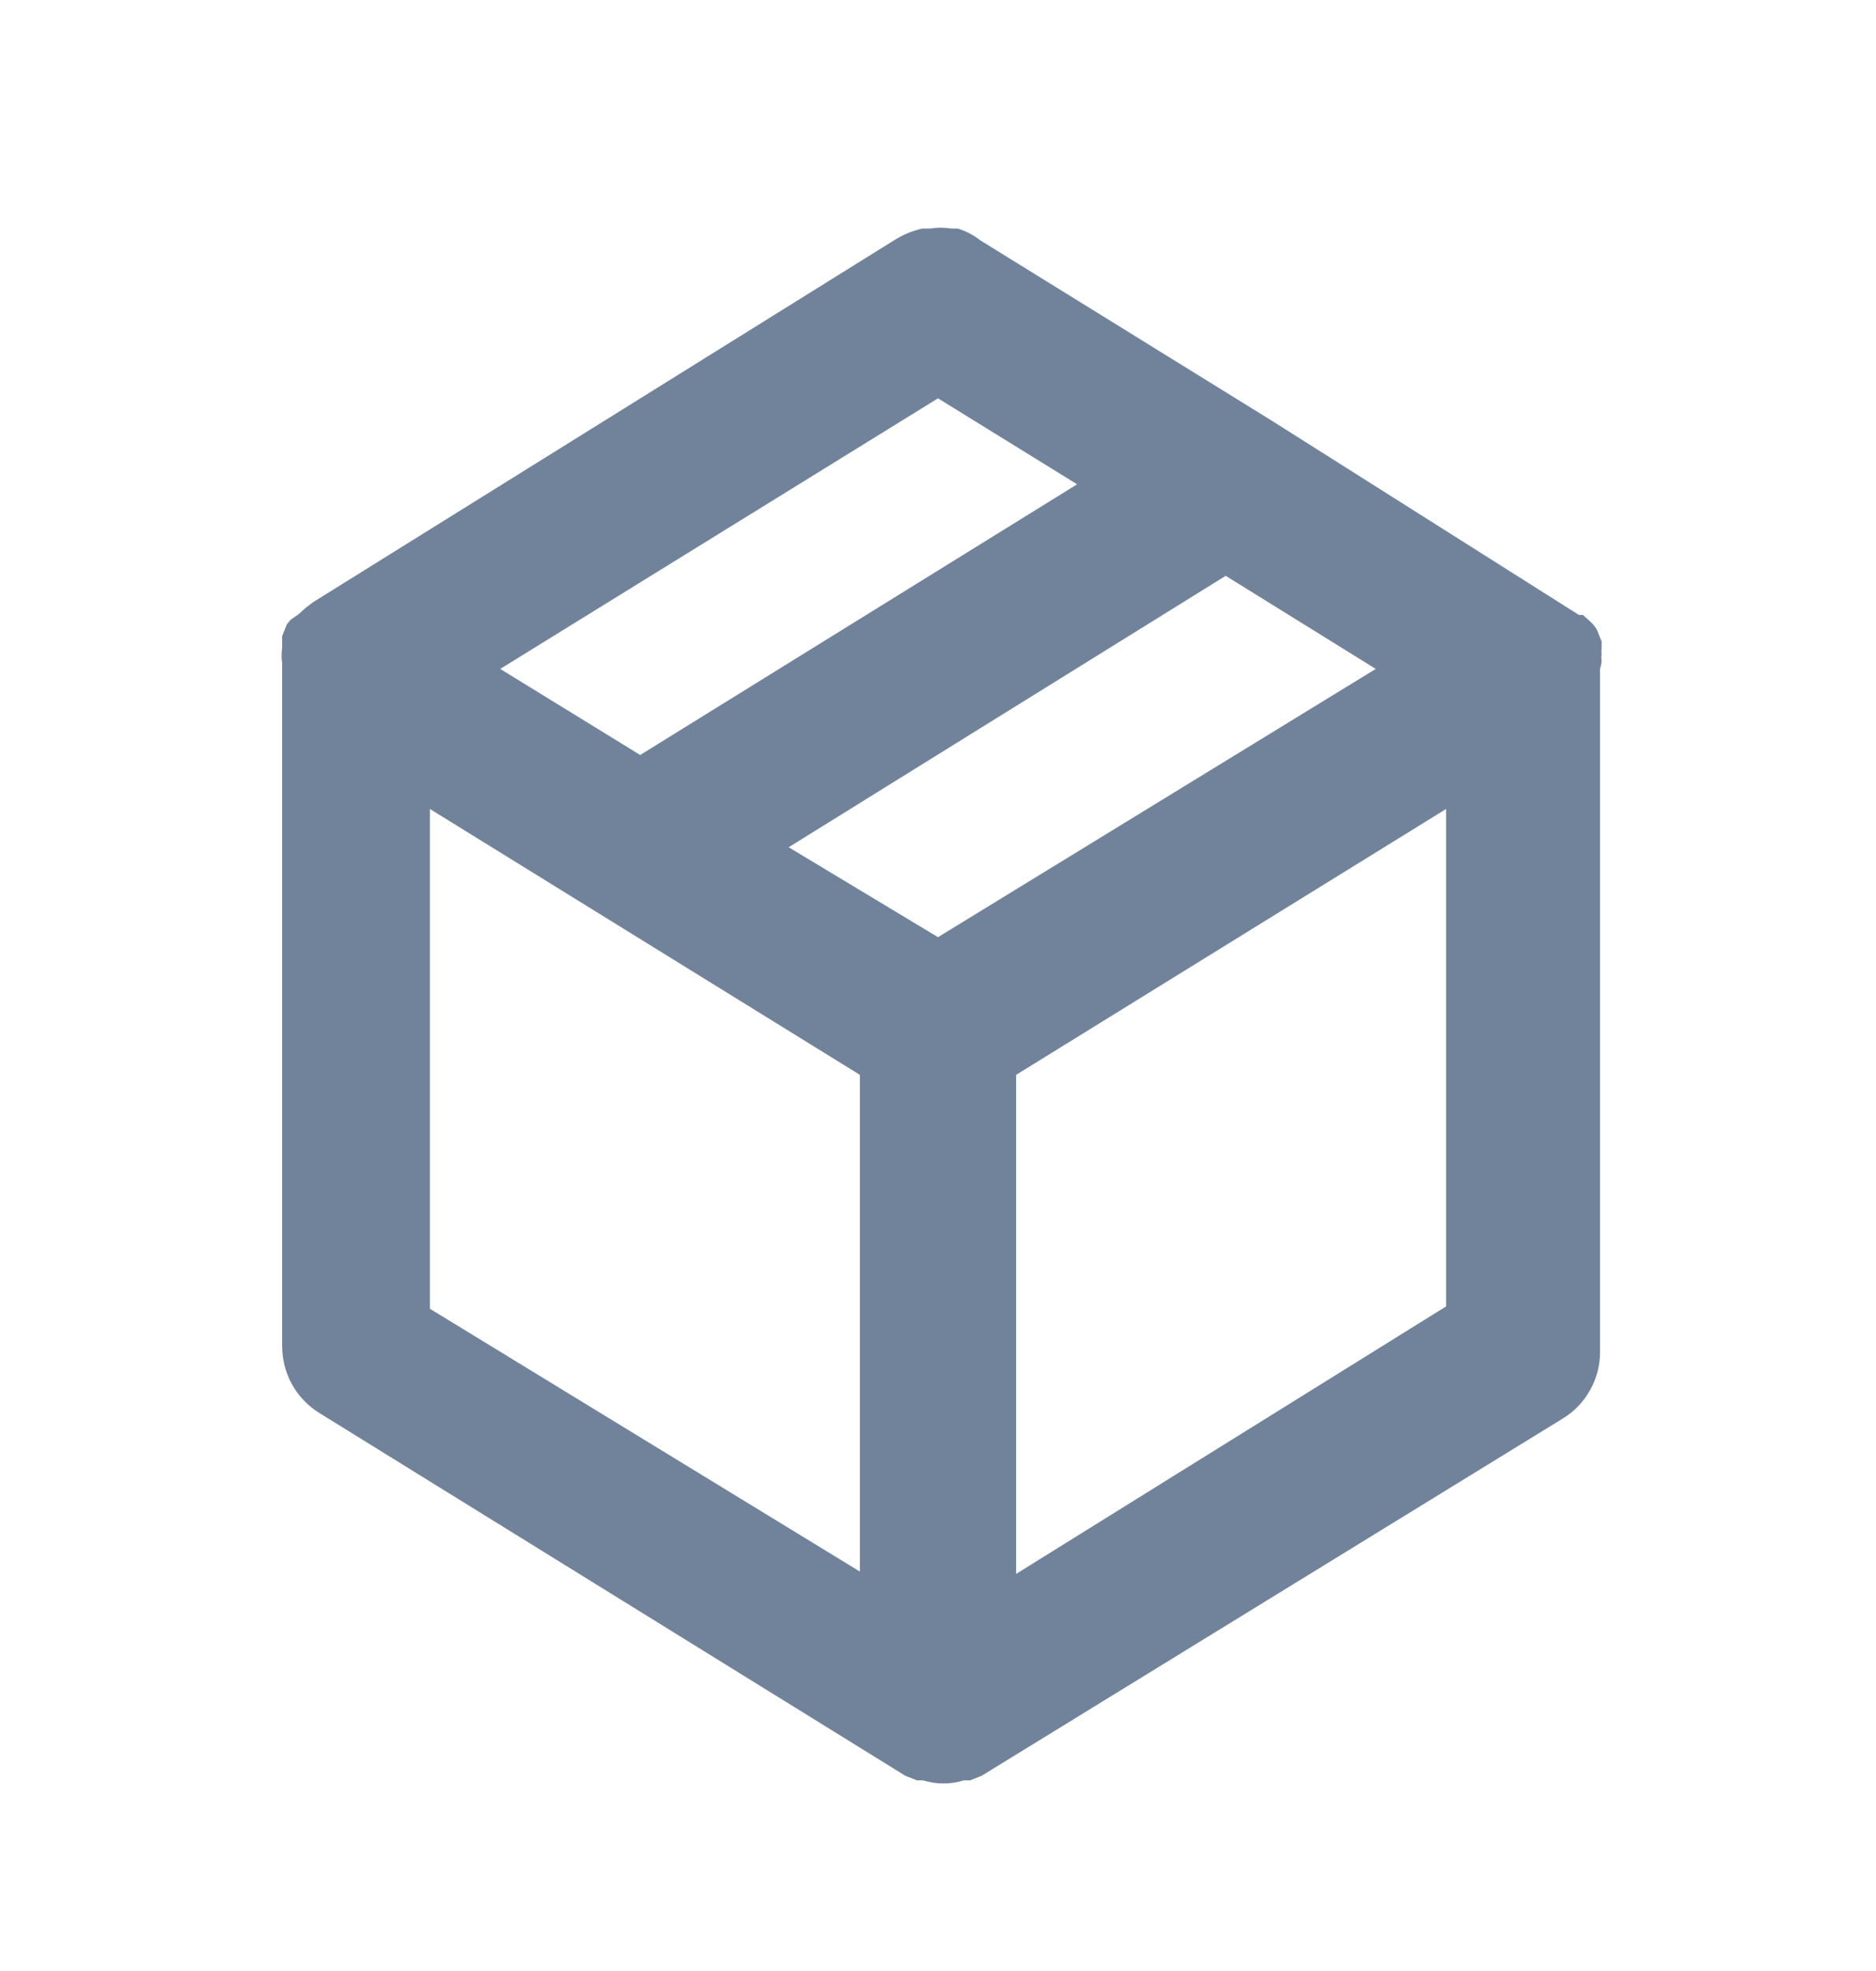 <svg width="20" height="21" viewBox="0 0 20 21" fill="none" xmlns="http://www.w3.org/2000/svg">
<path d="M17.075 7.035C17.07 7.013 17.07 6.991 17.075 6.969C17.071 6.949 17.071 6.93 17.075 6.91V6.835L17.025 6.71C17.005 6.676 16.979 6.645 16.95 6.619L16.875 6.552H16.833L13.55 4.477L10.45 2.56C10.378 2.503 10.296 2.461 10.208 2.435H10.142C10.067 2.423 9.991 2.423 9.917 2.435H9.833C9.737 2.457 9.644 2.493 9.558 2.544L3.333 6.419L3.258 6.477L3.183 6.544L3.1 6.602L3.058 6.652L3.008 6.777V6.852V6.902C3 6.957 3 7.013 3.008 7.069V14.344C3.008 14.485 3.044 14.625 3.112 14.748C3.181 14.873 3.28 14.977 3.4 15.052L9.65 18.919L9.775 18.969H9.842C9.983 19.013 10.134 19.013 10.275 18.969H10.342L10.467 18.919L16.667 15.11C16.787 15.035 16.886 14.931 16.954 14.807C17.023 14.683 17.059 14.544 17.058 14.402V7.127C17.058 7.127 17.075 7.069 17.075 7.035ZM10 4.244L11.483 5.16L6.825 8.044L5.333 7.127L10 4.244ZM9.167 16.744L4.583 13.944V8.619L9.167 11.452V16.744ZM10 9.985L8.408 9.027L13.067 6.135L14.667 7.127L10 9.985ZM15.417 13.919L10.833 16.769V11.452L15.417 8.619V13.919Z" fill="#71839B"/>
</svg>
